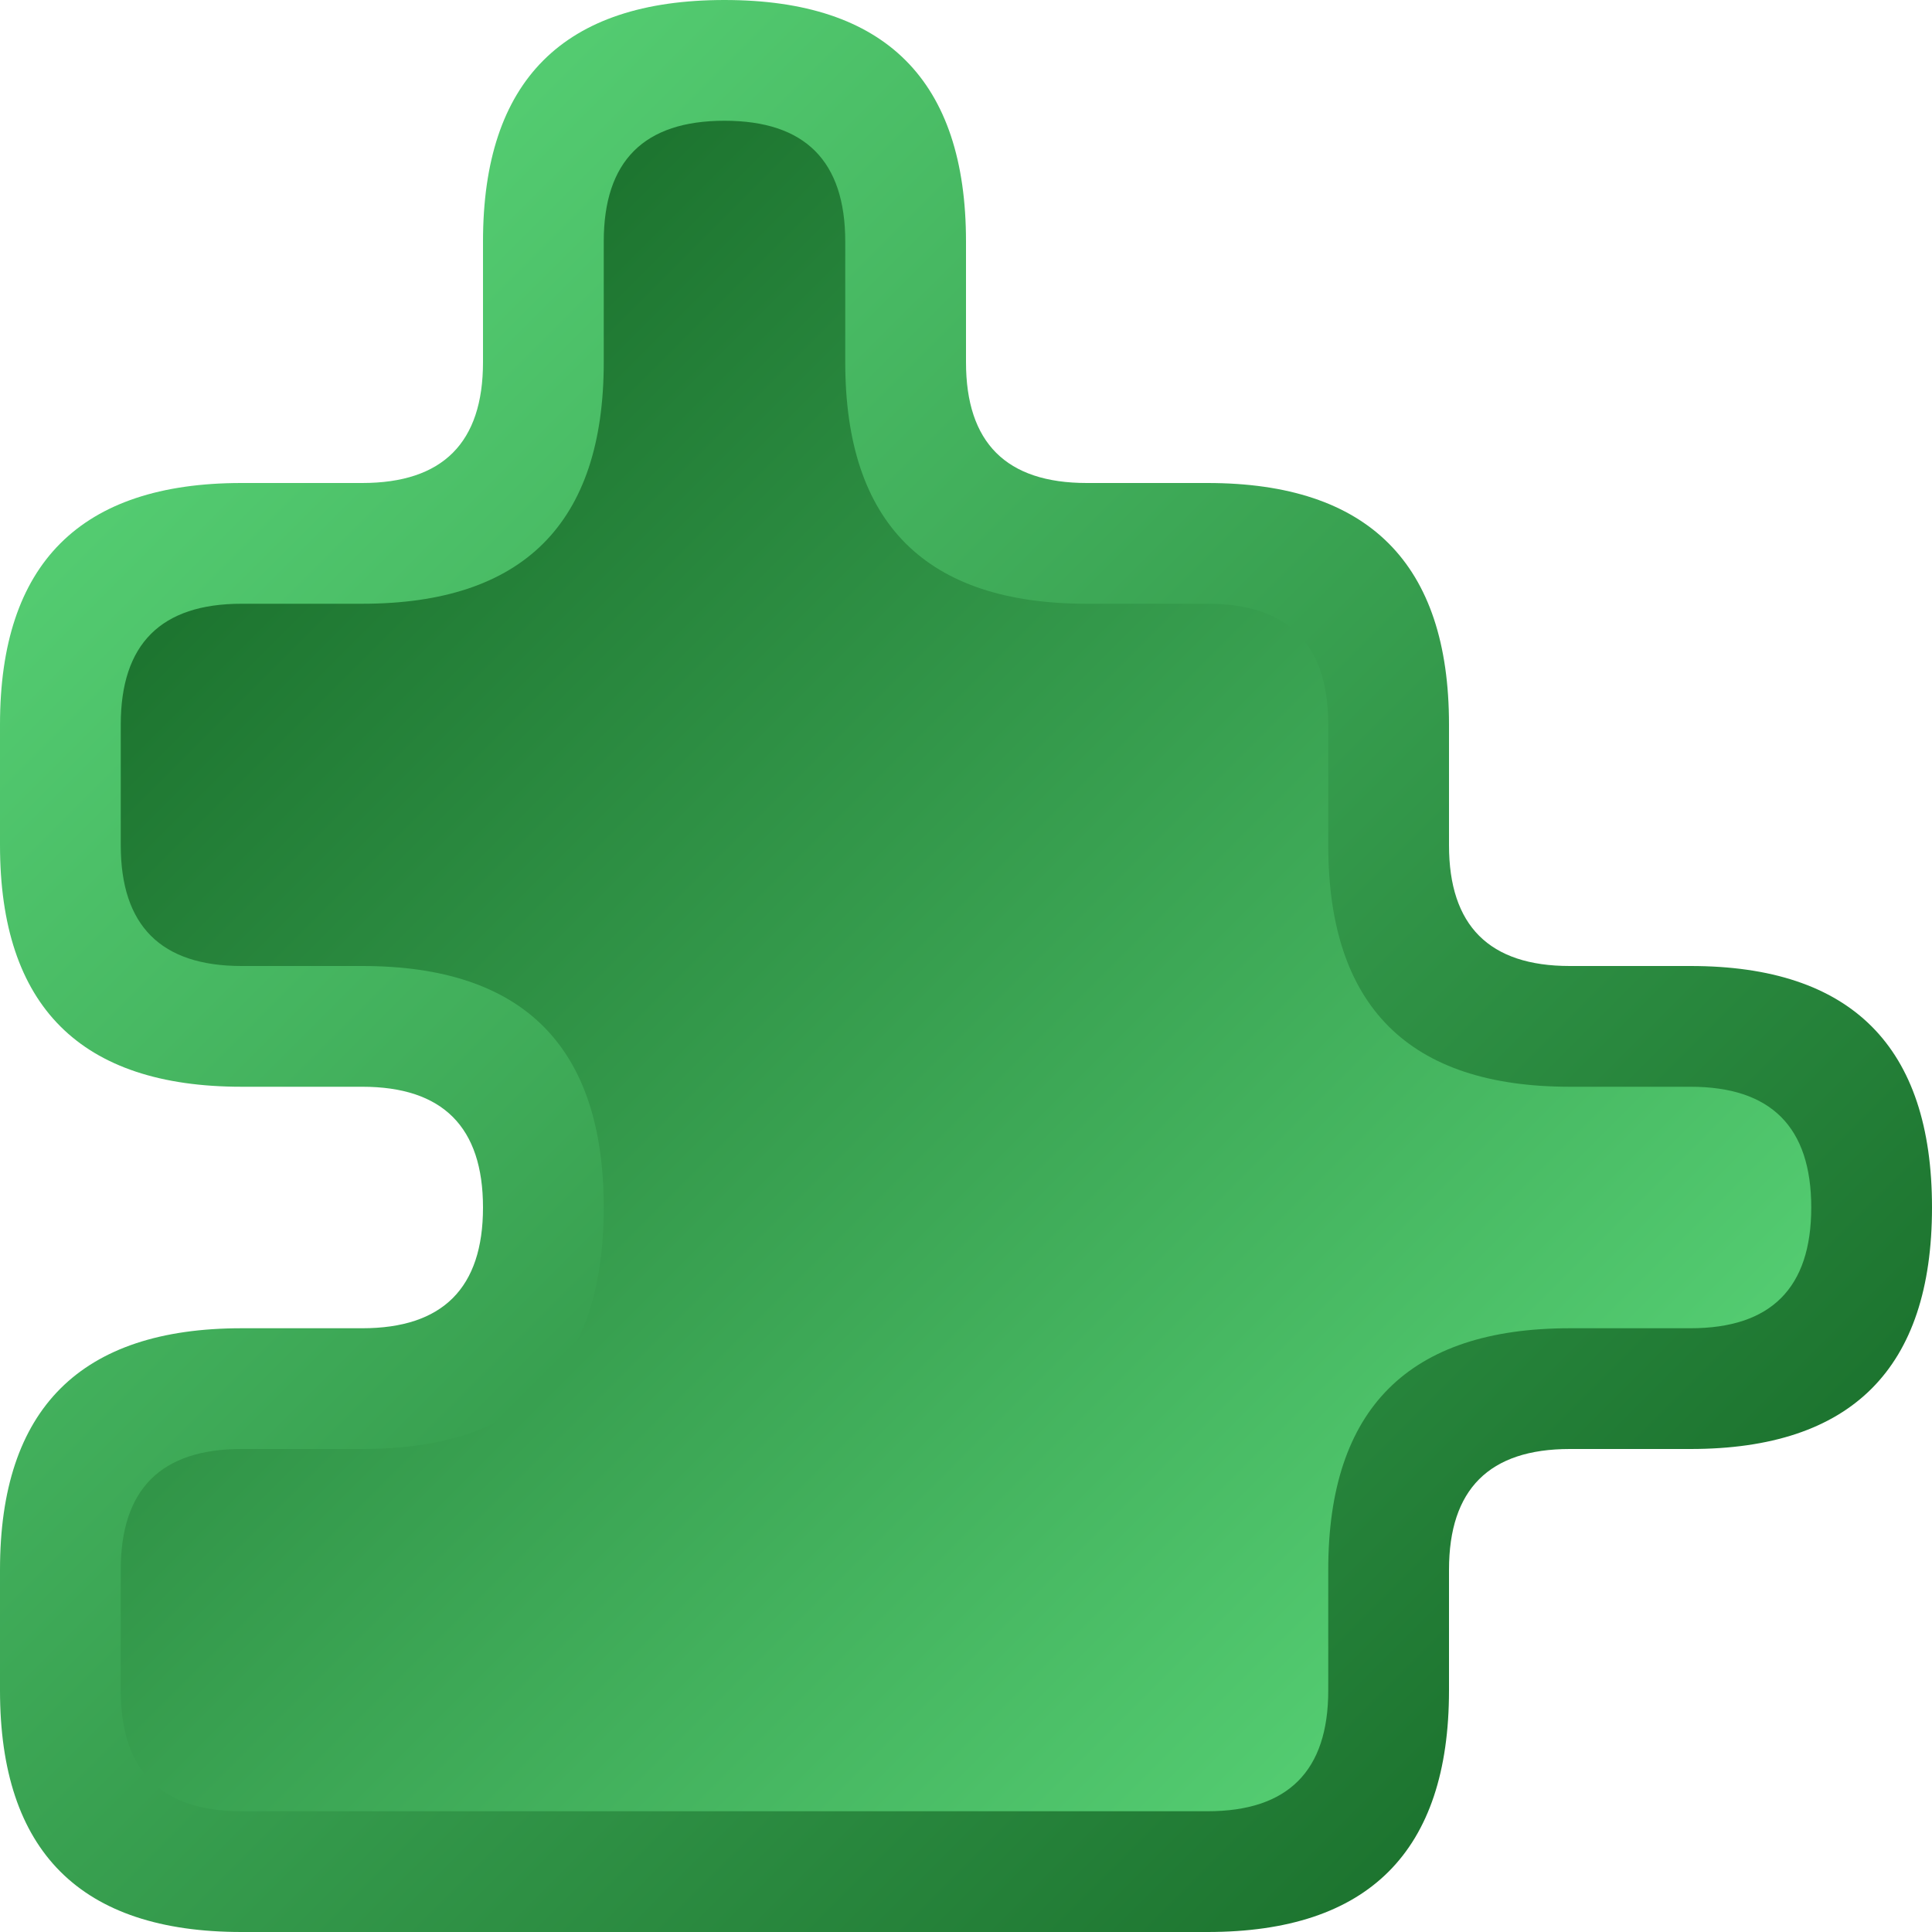 <?xml version="1.0" encoding="UTF-8" standalone="no"?>
<svg viewBox="0 0 16 16" width="16" height="16" version="1.1" id="svg42" sodipodi:docname="store.svg"
  inkscape:version="1.1.2 (0a00cf5339, 2022-02-04)" xmlns:inkscape="http://www.inkscape.org/namespaces/inkscape"
  xmlns:sodipodi="http://sodipodi.sourceforge.net/DTD/sodipodi-0.dtd" xmlns="http://www.w3.org/2000/svg"
  xmlns:svg="http://www.w3.org/2000/svg" xmlns:rdf="http://www.w3.org/1999/02/22-rdf-syntax-ns#"
  xmlns:cc="http://creativecommons.org/ns#" xmlns:dc="http://purl.org/dc/elements/1.1/">
  <defs id="defs46">
    <filter style="color-interpolation-filters:sRGB;" inkscape:label="Drop Shadow" id="filter868">
      <feFlood flood-opacity="0.251" flood-color="rgb(255,255,255)" result="flood" id="feFlood858" />
      <feComposite in="flood" in2="SourceGraphic" operator="out" result="composite1" id="feComposite860" />
      <feGaussianBlur in="composite1" stdDeviation="0.5" result="blur" id="feGaussianBlur862" />
      <feOffset dx="0" dy="0.5" result="offset" id="feOffset864" />
      <feComposite in="offset" in2="SourceGraphic" operator="atop" result="composite2" id="feComposite866" />
    </filter>
    <filter style="color-interpolation-filters:sRGB;" inkscape:label="Drop Shadow" id="filter842">
      <feFlood flood-opacity="0.251" flood-color="rgb(255,255,255)" result="flood" id="feFlood832" />
      <feComposite in="flood" in2="SourceGraphic" operator="in" result="composite1" id="feComposite834" />
      <feGaussianBlur in="composite1" stdDeviation="0.5" result="blur" id="feGaussianBlur836" />
      <feOffset dx="0" dy="0.5" result="offset" id="feOffset838" />
      <feComposite in="SourceGraphic" in2="offset" operator="over" result="fbSourceGraphic" id="feComposite840" />
      <feColorMatrix result="fbSourceGraphicAlpha" in="fbSourceGraphic"
        values="0 0 0 -1 0 0 0 0 -1 0 0 0 0 -1 0 0 0 0 1 0" id="feColorMatrix856" />
      <feFlood id="feFlood859" flood-opacity="0.251" flood-color="rgb(0,0,0)" result="flood" in="fbSourceGraphic" />
      <feComposite in2="fbSourceGraphic" id="feComposite861" in="flood" operator="out" result="composite1" />
      <feGaussianBlur id="feGaussianBlur863" in="composite1" stdDeviation="0.5" result="blur" />
      <feOffset id="feOffset865" dx="0" dy="-0.5" result="offset" />
      <feComposite in2="fbSourceGraphic" id="feComposite867" in="offset" operator="atop" result="composite2" />
    </filter>
    <filter style="color-interpolation-filters:sRGB;" inkscape:label="Drop Shadow" id="filter854">
      <feFlood flood-opacity="0.251" flood-color="rgb(0,0,0)" result="flood" id="feFlood844" />
      <feComposite in="flood" in2="SourceGraphic" operator="in" result="composite1" id="feComposite846" />
      <feGaussianBlur in="composite1" stdDeviation="0.5" result="blur" id="feGaussianBlur848" />
      <feOffset dx="0" dy="0.5" result="offset" id="feOffset850" />
      <feComposite in="SourceGraphic" in2="offset" operator="over" result="composite2" id="feComposite852" />
    </filter>
    <filter style="color-interpolation-filters:sRGB;" inkscape:label="Drop Shadow" id="filter53" x="-0.15" y="-0.3"
      width="1.3" height="1.725">
      <feFlood flood-opacity="0.251" flood-color="rgb(0,0,0)" result="flood" id="feFlood43" />
      <feComposite in="flood" in2="SourceGraphic" operator="in" result="composite1" id="feComposite45" />
      <feGaussianBlur in="composite1" stdDeviation="0.5" result="blur" id="feGaussianBlur47" />
      <feOffset dx="0" dy="0.5" result="offset" id="feOffset49" />
      <feComposite in="SourceGraphic" in2="offset" operator="over" result="composite2" id="feComposite51" />
    </filter>
    <filter style="color-interpolation-filters:sRGB;" inkscape:label="Drop Shadow" id="filter83" x="-0.1" y="-0.4"
      width="1.2" height="1.967">
      <feFlood flood-opacity="0.251" flood-color="rgb(0,0,0)" result="flood" id="feFlood73" />
      <feComposite in="flood" in2="SourceGraphic" operator="out" result="composite1" id="feComposite75" />
      <feGaussianBlur in="composite1" stdDeviation="0.5" result="blur" id="feGaussianBlur77" />
      <feOffset dx="0" dy="0.5" result="offset" id="feOffset79" />
      <feComposite in="offset" in2="SourceGraphic" operator="atop" result="composite2" id="feComposite81" />
    </filter>
  </defs>
  <sodipodi:namedview pagecolor="#ffffff" bordercolor="#666666" borderopacity="1" objecttolerance="10"
    gridtolerance="10" guidetolerance="10" inkscape:pageopacity="0" inkscape:pageshadow="2" inkscape:window-width="846"
    inkscape:window-height="480" id="namedview44" showgrid="false" inkscape:zoom="14.75" inkscape:cx="9.0508475"
    inkscape:cy="8" inkscape:window-x="0" inkscape:window-y="0" inkscape:window-maximized="0"
    inkscape:current-layer="svg42" inkscape:pagecheckerboard="0" />
  <linearGradient id="g0" x1="0%" y1="0%" x2="100%" y2="100%">
    <stop offset="0%" style="stop-color:#60e080;stop-opacity:1" id="stop2" />
    <stop offset="100%" style="stop-color:#106020;stop-opacity:1" id="stop4" />
  </linearGradient>
  <linearGradient id="g1" x1="0%" y1="0%" x2="100%" y2="100%">
    <stop offset="0%" style="stop-color:#106020;stop-opacity:1" id="stop2" />
    <stop offset="100%" style="stop-color:#60e080;stop-opacity:1" id="stop4" />
  </linearGradient>
  <style id="style32">
    .ac-color {
      fill: url(#g0);
    }

    .ac-color1 {
      fill: url(#g1);
    }
  </style>
  <path
    d="M2 4 3 4Q4 4 4 3L4 2Q4 0 6 0 8 0 8 2L8 3Q8 4 9 4L10 4Q12 4 12 6L12 7Q12 8 13 8L14 8Q16 8 16 10 16 12 14 12L13 12Q12 12 12 13L12 14Q12 16 10 16L2 16Q0 16 0 14L0 13Q0 11 2 11L3 11Q4 11 4 10 4 9 3 9L2 9Q0 9 0 7L0 6Q0 4 2 4"
    class="ac-color" id="path34" />
  <path
    d="M1 6 1 7Q1 8 2 8L3 8Q5 8 5 10 5 12 3 12L2 12Q1 12 1 13L1 14Q1 15 2 15L10 15Q11 15 11 14L11 13Q11 11 13 11L14 11Q15 11 15 10 15 9 14 9L13 9Q11 9 11 7L11 6Q11 5 10 5L9 5Q7 5 7 3L7 2Q7 1 6 1 5 1 5 2L5 3Q5 5 3 5L2 5Q1 5 1 6"
    class="ac-color1" id="path34" />
</svg>